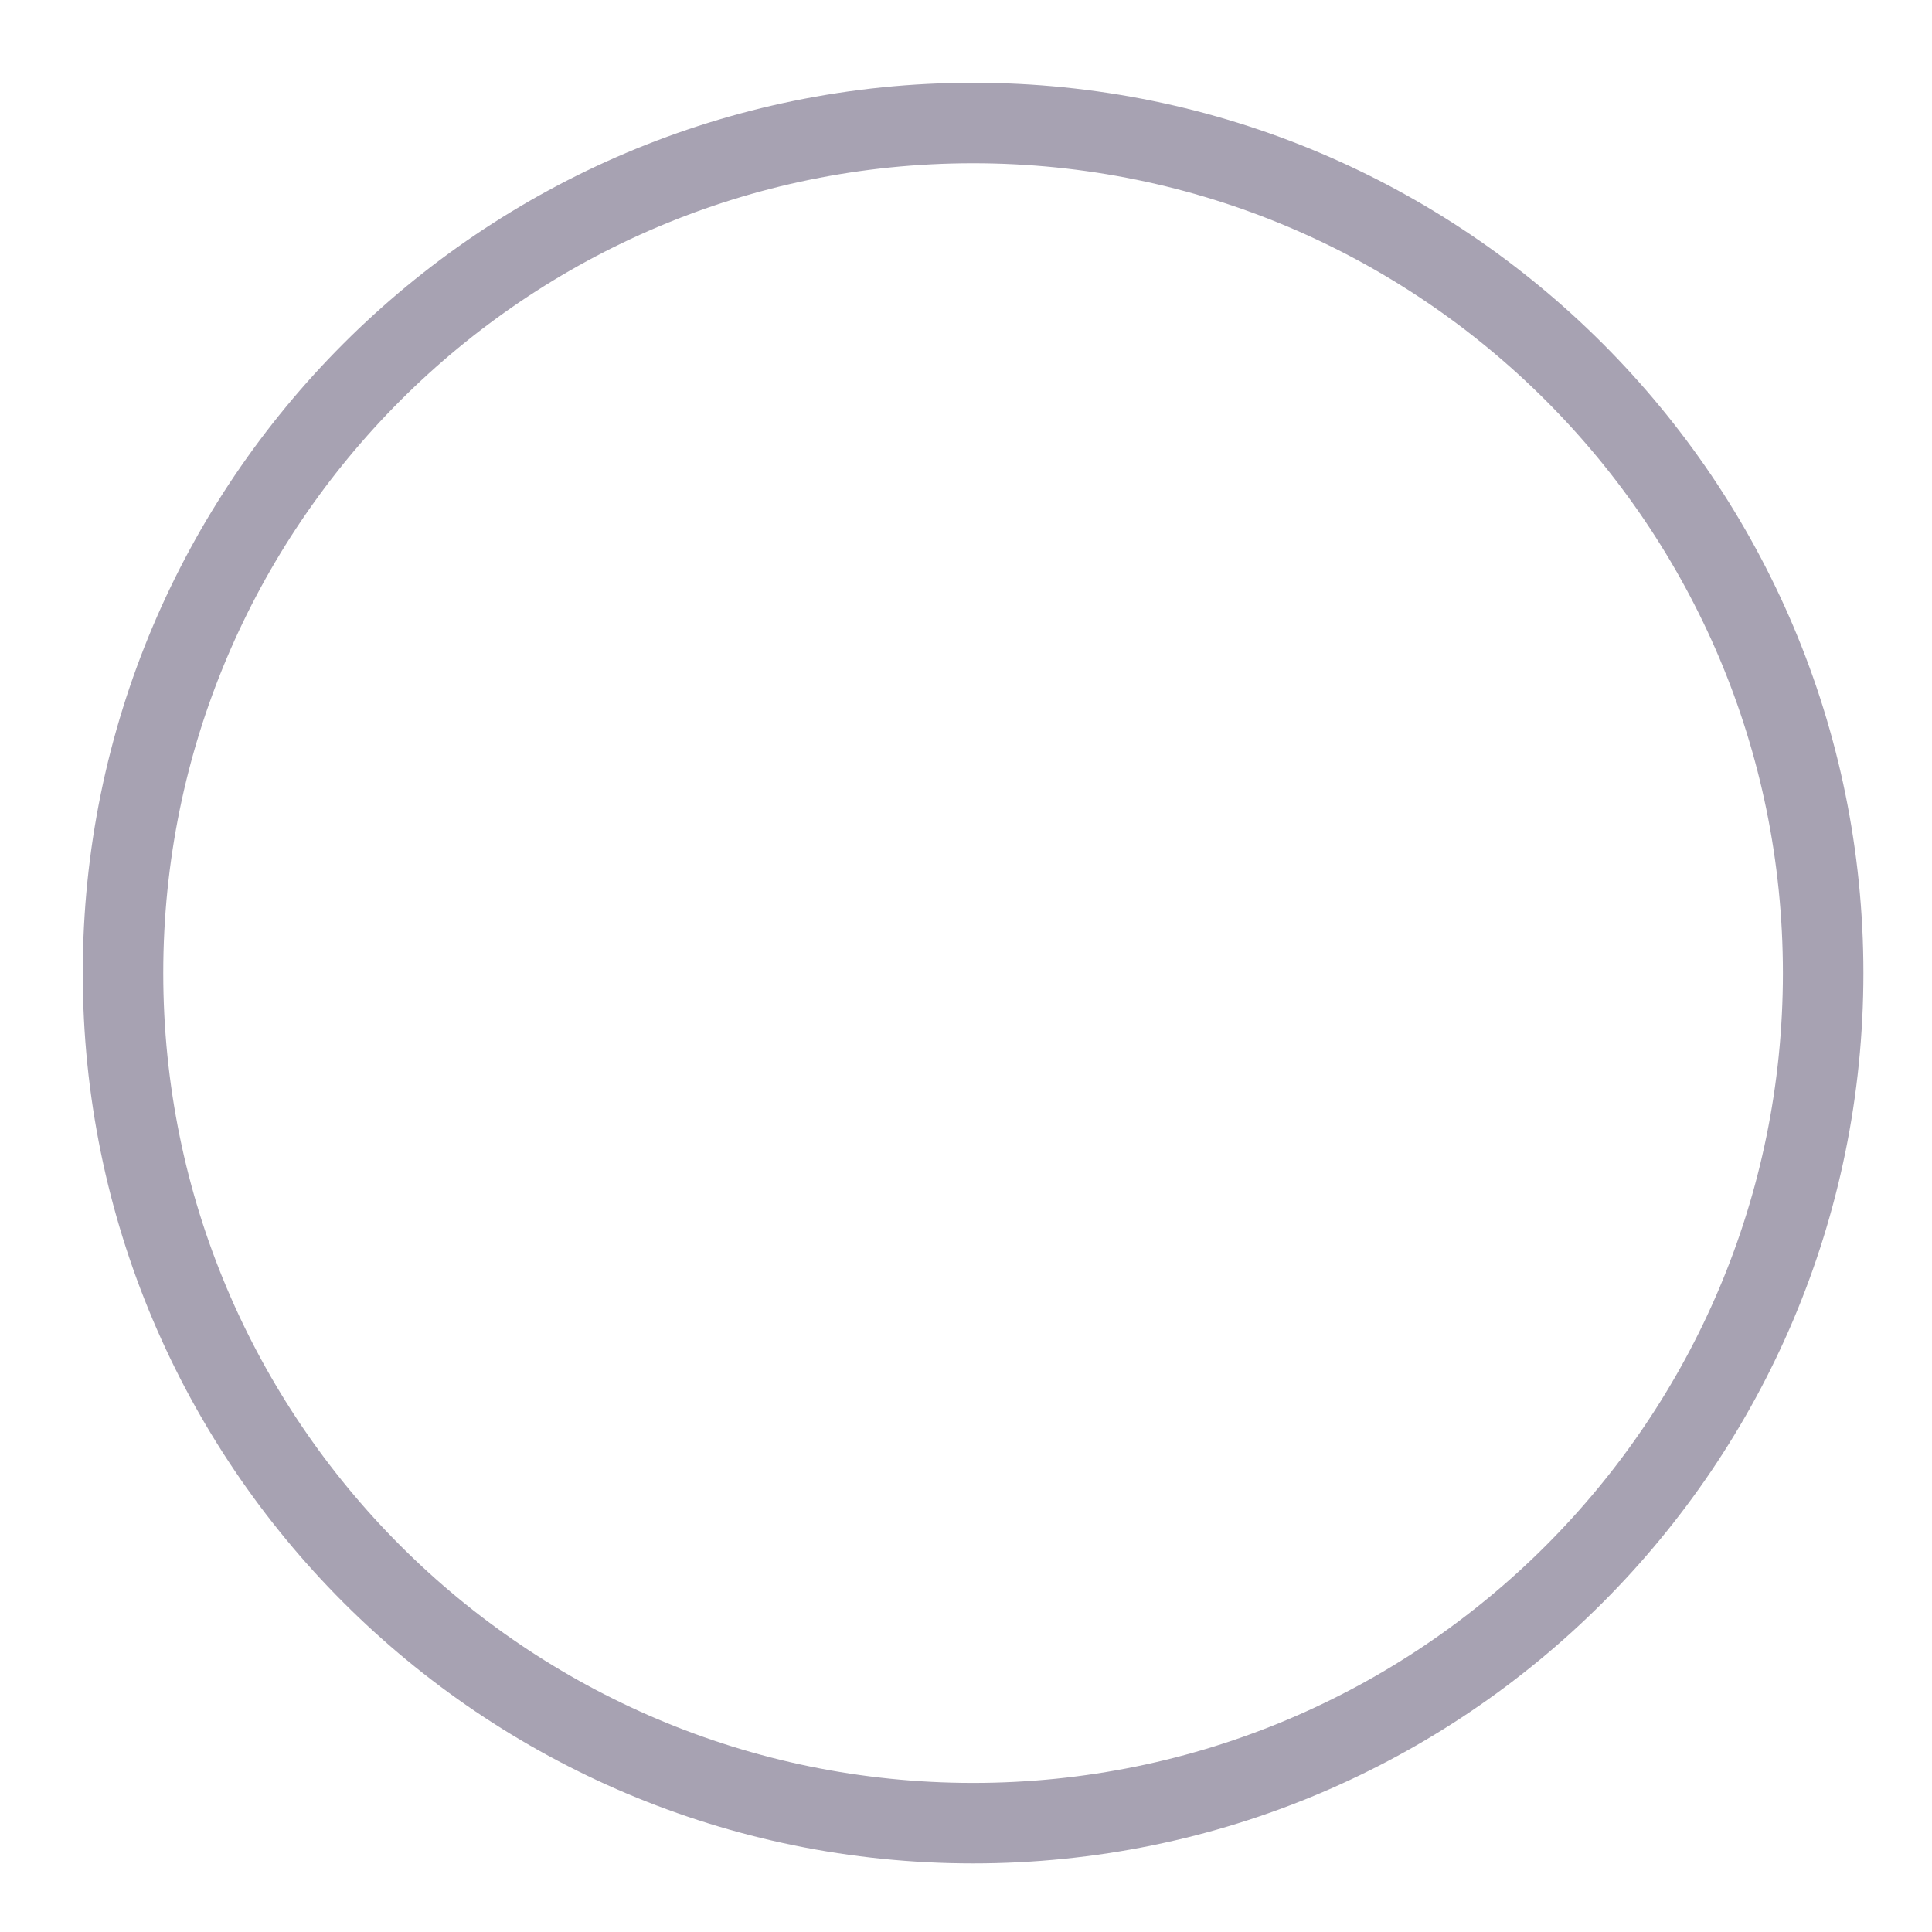 <?xml version="1.0" encoding="UTF-8"?>
<svg width="24px" height="24px" viewBox="0 0 24 24" version="1.1" xmlns="http://www.w3.org/2000/svg" xmlns:xlink="http://www.w3.org/1999/xlink">
    <!-- Generator: Sketch 45.1 (43504) - http://www.bohemiancoding.com/sketch -->
    <title>Icon/Radio button off</title>
    <desc>Created with Sketch.</desc>
    <defs></defs>
    <g id="Symbols" stroke="none" stroke-width="1" fill="none" fill-rule="evenodd" stroke-linecap="round" stroke-linejoin="round">
        <g id="Icon/Radio-button-off" stroke="#A7A2B2">
            <g id="Page-1" transform="translate(1, 1)">
                <path d="M21.648,11.088 C21.648,16.92 16.92,21.648 11.088,21.648 C5.256,21.648 0.528,16.92 0.528,11.088 C0.528,5.256 5.256,0.528 11.088,0.528 C16.92,0.528 21.648,5.256 21.648,11.088 Z" id="Stroke-1"></path>
            </g>
        </g>
    </g>
</svg>